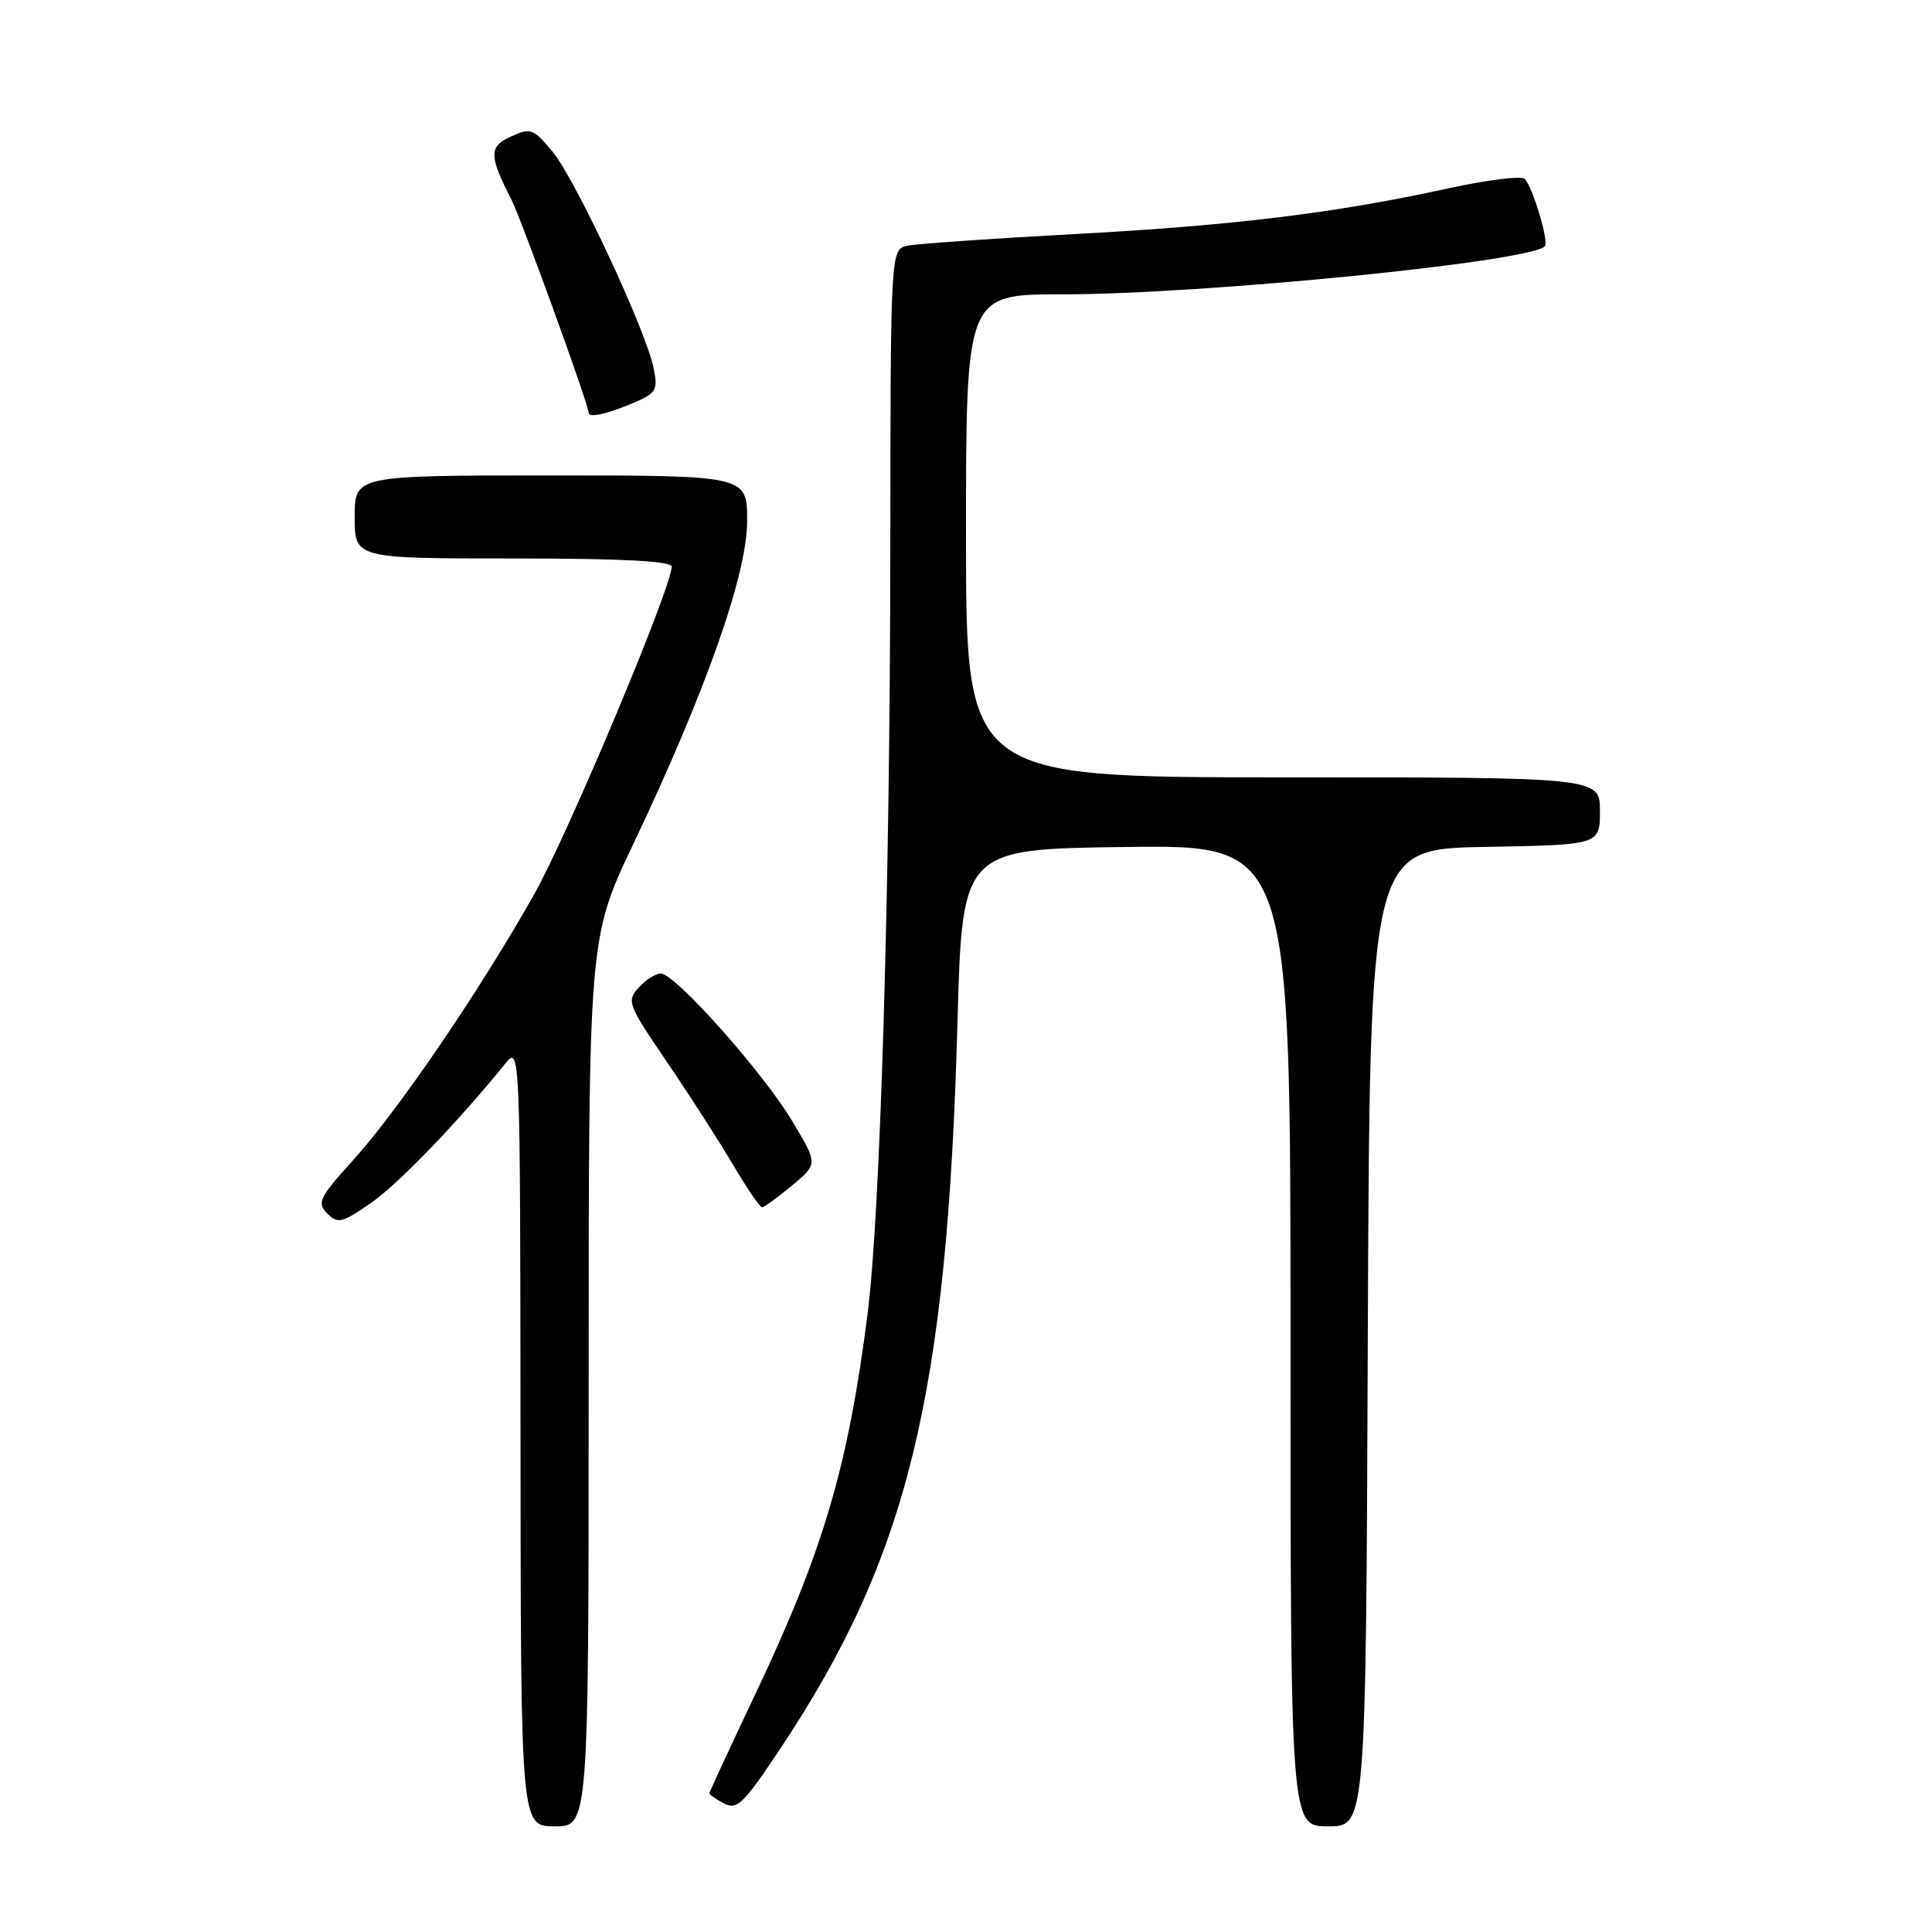 <?xml version="1.0" encoding="UTF-8" standalone="no"?>
<!DOCTYPE svg PUBLIC "-//W3C//DTD SVG 1.1//EN" "http://www.w3.org/Graphics/SVG/1.1/DTD/svg11.dtd" >
<svg xmlns="http://www.w3.org/2000/svg" xmlns:xlink="http://www.w3.org/1999/xlink" version="1.1" viewBox="0 0 256 256">
 <g >
 <path fill="currentColor"
d=" M 78.00 183.14 C 78.00 124.29 78.00 124.29 83.89 111.89 C 93.54 91.58 99.00 76.10 99.00 69.03 C 99.00 63.00 99.00 63.00 73.00 63.00 C 47.00 63.00 47.00 63.00 47.00 68.50 C 47.00 74.00 47.00 74.00 68.00 74.00 C 82.37 74.00 89.00 74.34 89.00 75.08 C 89.00 77.83 75.30 110.47 70.78 118.50 C 63.67 131.13 52.79 147.10 46.84 153.67 C 42.29 158.70 41.96 159.38 43.36 160.79 C 44.76 162.19 45.31 162.05 49.11 159.43 C 52.77 156.89 60.39 149.00 66.90 141.00 C 68.93 138.50 68.93 138.50 68.97 190.25 C 69.00 242.00 69.00 242.00 73.50 242.00 C 78.00 242.00 78.00 242.00 78.00 183.14 Z  M 181.24 177.25 C 181.50 112.50 181.50 112.50 196.75 112.22 C 212.00 111.95 212.00 111.95 212.00 107.47 C 212.00 103.00 212.00 103.00 170.00 103.00 C 128.00 103.00 128.00 103.00 128.00 71.00 C 128.00 39.00 128.00 39.00 140.74 39.00 C 159.48 39.00 202.63 34.71 204.70 32.64 C 205.27 32.07 203.14 24.92 202.04 23.71 C 201.64 23.27 197.17 23.82 192.11 24.92 C 176.97 28.23 163.61 29.87 142.50 31.01 C 131.50 31.60 121.49 32.30 120.25 32.56 C 118.00 33.04 118.00 33.04 117.97 73.27 C 117.94 117.45 116.65 160.78 114.97 174.00 C 112.39 194.33 109.08 205.54 100.01 224.64 C 96.70 231.61 94.00 237.44 94.00 237.62 C 94.00 237.79 94.87 238.40 95.94 238.97 C 97.65 239.88 98.52 239.03 103.39 231.71 C 120.31 206.28 125.52 184.94 126.87 135.50 C 127.50 112.50 127.50 112.50 149.25 112.23 C 171.00 111.96 171.00 111.96 171.00 176.98 C 171.00 242.00 171.00 242.00 175.99 242.00 C 180.99 242.00 180.99 242.00 181.24 177.25 Z  M 104.94 157.09 C 108.39 154.24 108.39 154.24 104.94 148.50 C 101.04 142.00 89.45 129.00 87.56 129.00 C 86.87 129.00 85.55 129.84 84.62 130.87 C 83.01 132.64 83.20 133.13 88.31 140.62 C 91.26 144.95 95.21 151.09 97.08 154.25 C 98.94 157.41 100.70 159.99 100.98 159.97 C 101.27 159.96 103.05 158.66 104.94 157.09 Z  M 83.66 53.50 C 86.98 52.11 87.20 51.76 86.61 48.79 C 85.61 43.81 76.21 23.67 73.19 20.06 C 70.67 17.04 70.30 16.91 67.73 18.08 C 64.75 19.43 64.76 20.58 67.79 26.50 C 69.06 28.99 78.00 53.65 78.00 54.68 C 78.00 55.39 80.26 54.92 83.66 53.50 Z "/>
</g>
</svg>